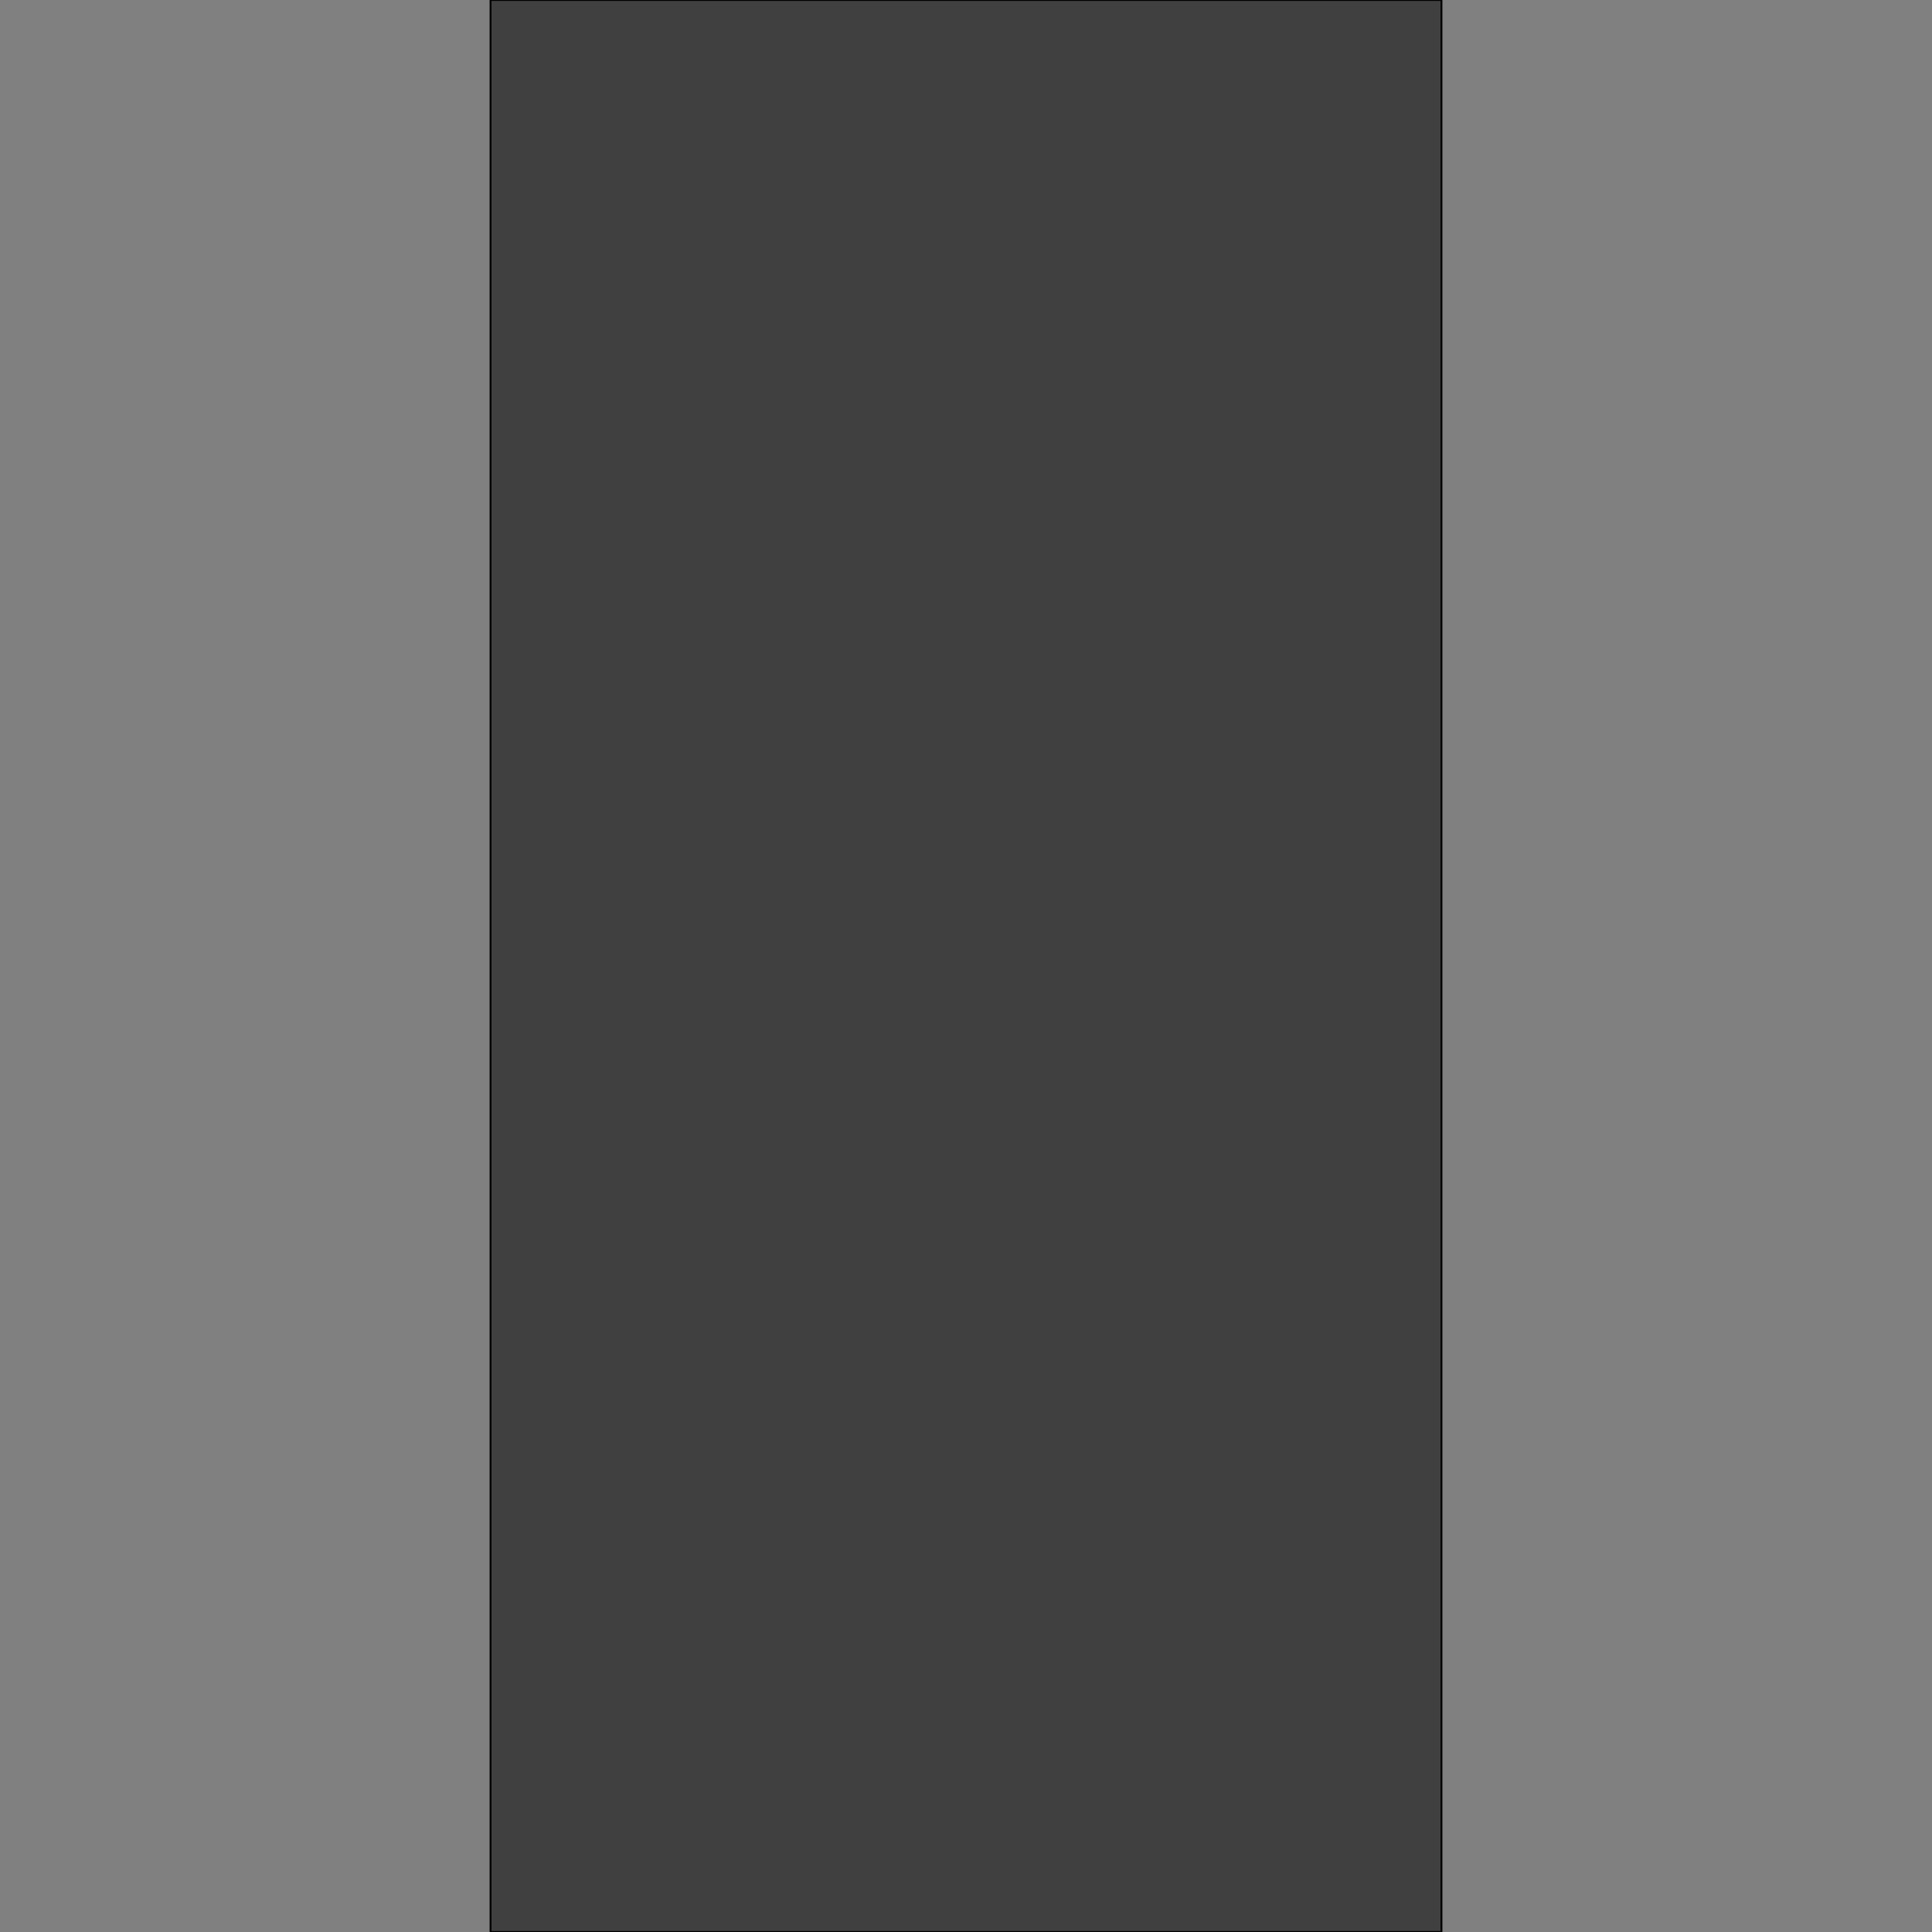 <?xml version="1.0" encoding="UTF-8" standalone="no"?>
<!-- Created with Inkscape (http://www.inkscape.org/) -->

<svg
   xmlns:dc="http://purl.org/dc/elements/1.1/"
   xmlns:cc="http://creativecommons.org/ns#"
   xmlns:rdf="http://www.w3.org/1999/02/22-rdf-syntax-ns#"
   xmlns:svg="http://www.w3.org/2000/svg"
   xmlns="http://www.w3.org/2000/svg"
   xmlns:sodipodi="http://sodipodi.sourceforge.net/DTD/sodipodi-0.dtd"
   xmlns:inkscape="http://www.inkscape.org/namespaces/inkscape"
   width="2048"
   height="2048"
   id="svg2"
   version="1.1"
   inkscape:version="0.48.2 r9819"
   sodipodi:docname="background.svg"
   inkscape:export-filename="/Users/bsechter/moai-projects/sennue/rainbow-bubbles/background.png"
   inkscape:export-xdpi="90"
   inkscape:export-ydpi="90">
  <defs
     id="defs4">
    <filter
       id="filter2989"
       inkscape:label="Frost"
       inkscape:menu="Overlays"
       inkscape:menu-tooltip="Flake-like white splotches"
       color-interpolation-filters="sRGB">
      <feTurbulence
         id="feTurbulence2991"
         type="fractalNoise"
         numOctaves="5"
         baseFrequency="0.143" />
      <feColorMatrix
         id="feColorMatrix2993"
         values="1 0 0 0 0 0 1 0 0 0 0 0 1 0 0 0 0 0 5 -3"
         result="result1" />
      <feComposite
         id="feComposite2995"
         in2="SourceAlpha"
         operator="in" />
      <feMorphology
         id="feMorphology2997"
         operator="dilate"
         radius="2.7"
         result="result3" />
      <feTurbulence
         id="feTurbulence2999"
         numOctaves="2"
         baseFrequency="0.121"
         result="result91" />
      <feDisplacementMap
         id="feDisplacementMap3001"
         in2="result91"
         in="result3"
         xChannelSelector="R"
         yChannelSelector="A"
         scale="10"
         result="result4" />
      <feFlood
         id="feFlood3003"
         flood-opacity="1"
         flood-color="rgb(255,255,255)"
         result="result92" />
      <feComposite
         id="feComposite3005"
         in2="result4"
         result="result2"
         operator="in" />
      <feComposite
         id="feComposite3007"
         in2="SourceGraphic"
         in="result2"
         operator="over" />
    </filter>
    <filter
       inkscape:collect="always"
       id="filter3873">
      <feGaussianBlur
         inkscape:collect="always"
         stdDeviation="7"
         id="feGaussianBlur3875" />
    </filter>
  </defs>
  <sodipodi:namedview
     id="base"
     pagecolor="#ffffff"
     bordercolor="#666666"
     borderopacity="1.0"
     inkscape:pageopacity="0.0"
     inkscape:pageshadow="2"
     inkscape:zoom="1"
     inkscape:cx="731.1578"
     inkscape:cy="1544.6179"
     inkscape:document-units="px"
     inkscape:current-layer="layer1"
     showgrid="false"
     inkscape:window-width="1033"
     inkscape:window-height="946"
     inkscape:window-x="396"
     inkscape:window-y="148"
     inkscape:window-maximized="0" />
  <g
     inkscape:label="Layer 1"
     inkscape:groupmode="layer"
     id="layer1">
    <rect
       style="fill:#800000;fill-opacity:0.5;stroke-width:0.2;stroke-miterlimit:4;stroke-dasharray:none;visibility:visible"
       id="safe-zone"
       width="1152"
       height="2048"
       x="448"
       y="0"
       visibility="visible" />
    <rect
       style="fill:#808080;fill-opacity:1;stroke-width:0.2;stroke-miterlimit:4;stroke-dasharray:none;filter:url(#filter2989)"
       id="background"
       width="2048"
       height="2048"
       x="0"
       y="0" />
    <rect
       style="fill:#000000;fill-opacity:0.5;stroke:#000000;stroke-width:2;stroke-linecap:round;stroke-linejoin:round;stroke-miterlimit:4;stroke-opacity:1;stroke-dasharray:none;filter:url(#filter3873)"
       id="play-area"
       width="1008"
       height="2048"
       x="520"
       y="0" />
  </g>
</svg>
